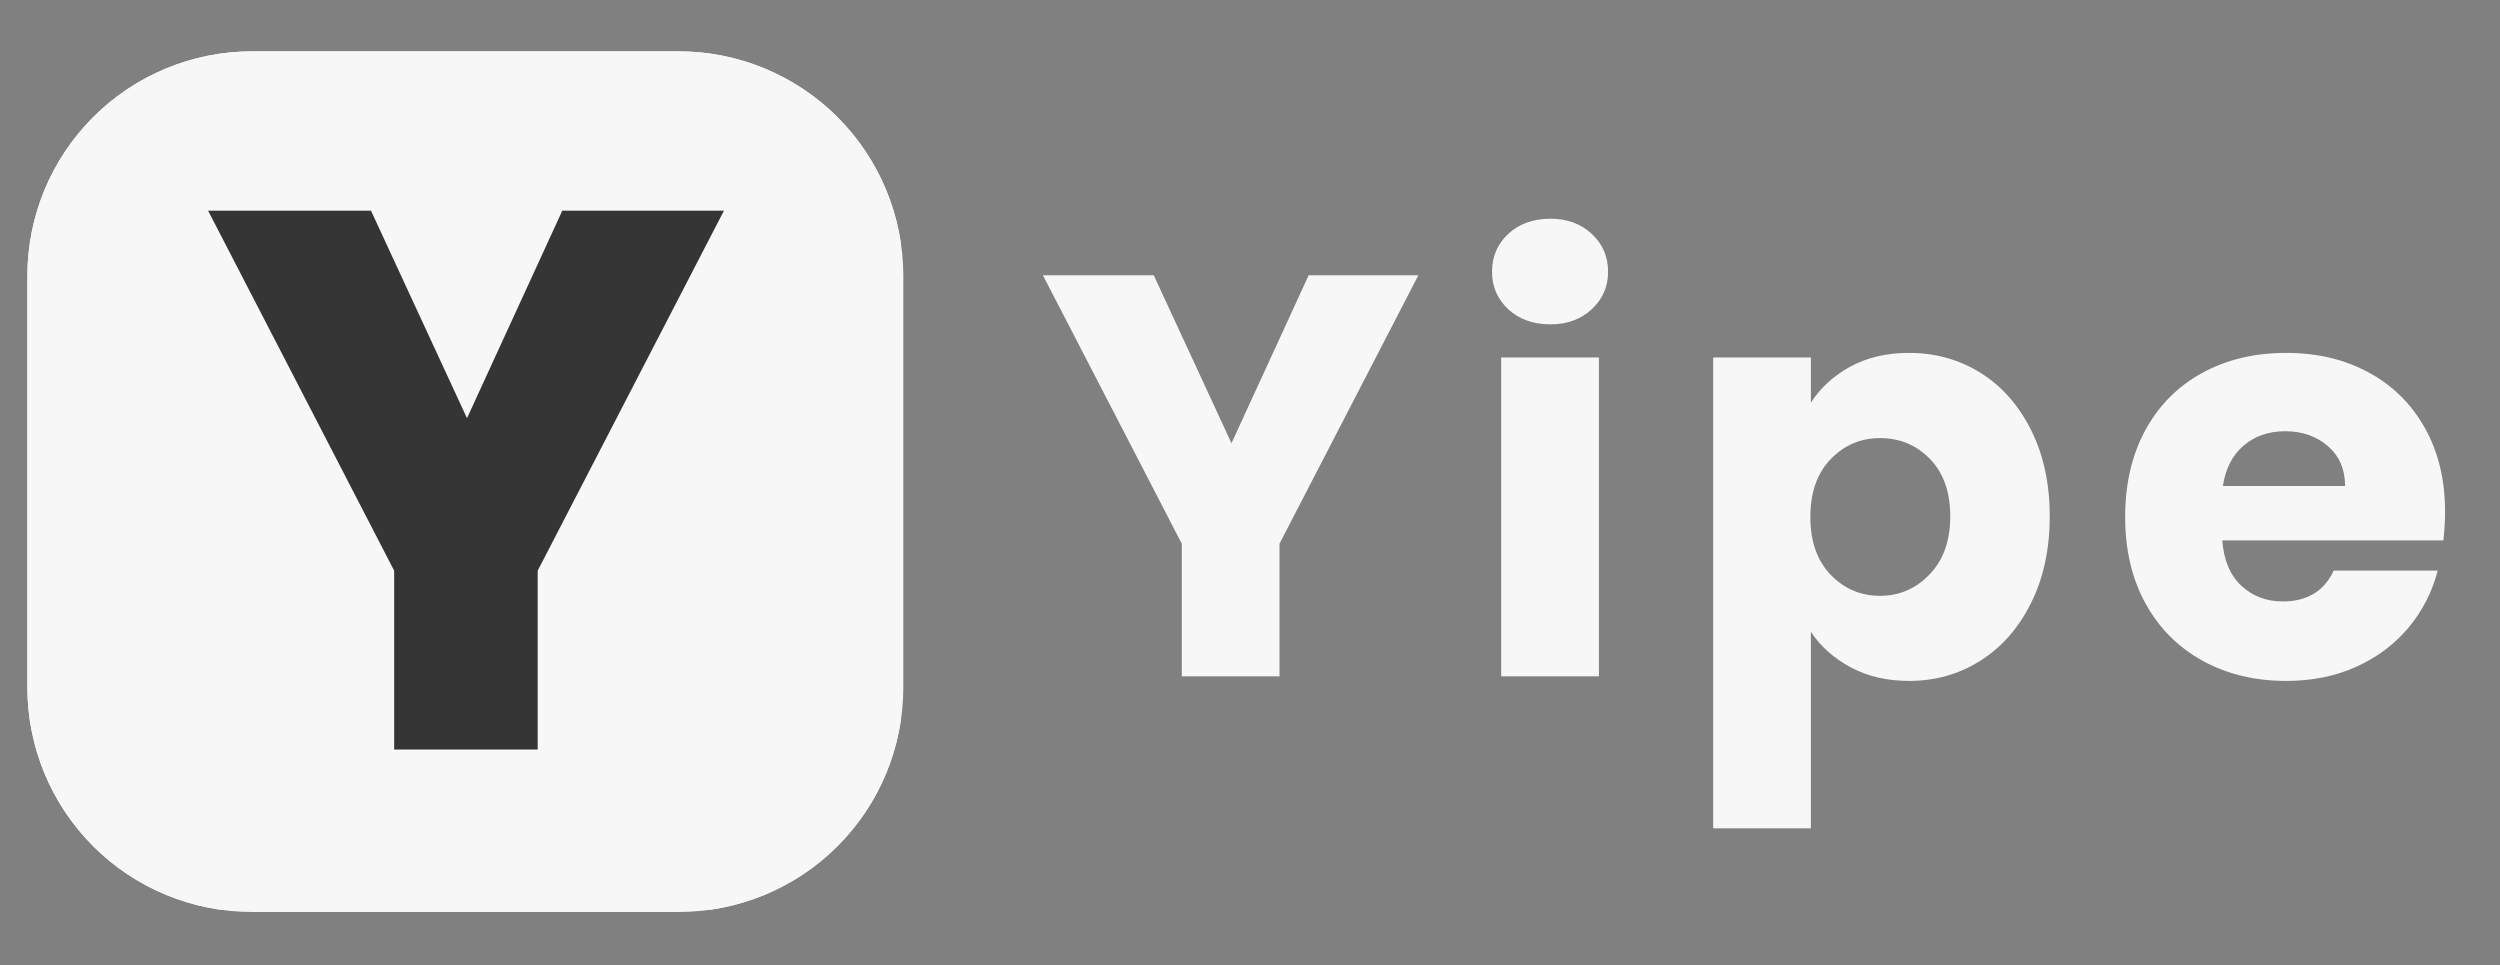 <svg xmlns="http://www.w3.org/2000/svg" xmlns:xlink="http://www.w3.org/1999/xlink" width="500" zoomAndPan="magnify" viewBox="0 0 375 144.75" height="193" preserveAspectRatio="xMidYMid meet" version="1.0"><rect x="0" y="0" width="375" height="144.75" fill="#808080" stroke="none"/><defs><g/><clipPath id="b1e2773795"><path d="M 4.105 7.703 L 135.723 7.703 L 135.723 136.797 L 4.105 136.797 Z M 4.105 7.703 " clip-rule="nonzero"/></clipPath><clipPath id="b45d3c82a4"><path d="M 37.797 7.703 L 101.809 7.703 C 110.742 7.703 119.312 11.25 125.633 17.57 C 131.949 23.887 135.5 32.457 135.5 41.395 L 135.5 103.105 C 135.5 112.043 131.949 120.613 125.633 126.93 C 119.312 133.25 110.742 136.797 101.809 136.797 L 37.797 136.797 C 28.859 136.797 20.289 133.25 13.973 126.93 C 7.652 120.613 4.105 112.043 4.105 103.105 L 4.105 41.395 C 4.105 32.457 7.652 23.887 13.973 17.57 C 20.289 11.25 28.859 7.703 37.797 7.703 Z M 37.797 7.703 " clip-rule="nonzero"/></clipPath><clipPath id="1289523fb6"><path d="M 4.105 7.703 L 135.129 7.703 L 135.129 136.48 L 4.105 136.48 Z M 4.105 7.703 " clip-rule="nonzero"/></clipPath><clipPath id="3596f6b90b"><path d="M 37.793 7.703 L 101.801 7.703 C 110.734 7.703 119.305 11.254 125.621 17.57 C 131.941 23.891 135.492 32.461 135.492 41.395 L 135.492 103.102 C 135.492 112.039 131.941 120.605 125.621 126.926 C 119.305 133.242 110.734 136.793 101.801 136.793 L 37.793 136.793 C 28.859 136.793 20.289 133.242 13.973 126.926 C 7.652 120.605 4.105 112.039 4.105 103.102 L 4.105 41.395 C 4.105 32.461 7.652 23.891 13.973 17.57 C 20.289 11.254 28.859 7.703 37.793 7.703 Z M 37.793 7.703 " clip-rule="nonzero"/></clipPath></defs><g fill="#f7f7f7" fill-opacity="1"><g transform="translate(155.847, 101.45)"><g><path d="M 56.906 -60.156 L 36.078 -19.891 L 36.078 0 L 21.422 0 L 21.422 -19.891 L 0.594 -60.156 L 17.219 -60.156 L 28.875 -34.969 L 40.453 -60.156 Z M 56.906 -60.156 "/></g></g></g><g fill="#f7f7f7" fill-opacity="1"><g transform="translate(219.867, 101.45)"><g><path d="M 12.688 -52.797 C 10.113 -52.797 8.008 -53.551 6.375 -55.062 C 4.75 -56.57 3.938 -58.441 3.938 -60.672 C 3.938 -62.961 4.75 -64.863 6.375 -66.375 C 8.008 -67.883 10.113 -68.641 12.688 -68.641 C 15.195 -68.641 17.266 -67.883 18.891 -66.375 C 20.523 -64.863 21.344 -62.961 21.344 -60.672 C 21.344 -58.441 20.523 -56.57 18.891 -55.062 C 17.266 -53.551 15.195 -52.797 12.688 -52.797 Z M 19.969 -47.828 L 19.969 0 L 5.312 0 L 5.312 -47.828 Z M 19.969 -47.828 "/></g></g></g><g fill="#f7f7f7" fill-opacity="1"><g transform="translate(251.663, 101.45)"><g><path d="M 19.969 -41.047 C 21.395 -43.273 23.363 -45.078 25.875 -46.453 C 28.395 -47.828 31.336 -48.516 34.703 -48.516 C 38.648 -48.516 42.223 -47.516 45.422 -45.516 C 48.617 -43.516 51.145 -40.656 53 -36.938 C 54.863 -33.227 55.797 -28.914 55.797 -24 C 55.797 -19.082 54.863 -14.754 53 -11.016 C 51.145 -7.273 48.617 -4.391 45.422 -2.359 C 42.223 -0.328 38.648 0.688 34.703 0.688 C 31.391 0.688 28.461 0.004 25.922 -1.359 C 23.379 -2.734 21.395 -4.508 19.969 -6.688 L 19.969 22.797 L 5.312 22.797 L 5.312 -47.828 L 19.969 -47.828 Z M 40.875 -24 C 40.875 -27.656 39.859 -30.523 37.828 -32.609 C 35.805 -34.691 33.312 -35.734 30.344 -35.734 C 27.426 -35.734 24.953 -34.676 22.922 -32.562 C 20.898 -30.445 19.891 -27.562 19.891 -23.906 C 19.891 -20.25 20.898 -17.363 22.922 -15.25 C 24.953 -13.133 27.426 -12.078 30.344 -12.078 C 33.25 -12.078 35.727 -13.148 37.781 -15.297 C 39.844 -17.441 40.875 -20.344 40.875 -24 Z M 40.875 -24 "/></g></g></g><g fill="#f7f7f7" fill-opacity="1"><g transform="translate(316.37, 101.45)"><g><path d="M 50.391 -24.688 C 50.391 -23.312 50.305 -21.879 50.141 -20.391 L 16.969 -20.391 C 17.195 -17.422 18.156 -15.148 19.844 -13.578 C 21.531 -12.016 23.598 -11.234 26.047 -11.234 C 29.703 -11.234 32.25 -12.773 33.688 -15.859 L 49.281 -15.859 C 48.477 -12.711 47.035 -9.879 44.953 -7.359 C 42.867 -4.848 40.254 -2.879 37.109 -1.453 C 33.961 -0.023 30.445 0.688 26.562 0.688 C 21.883 0.688 17.719 -0.312 14.062 -2.312 C 10.406 -4.312 7.547 -7.164 5.484 -10.875 C 3.43 -14.594 2.406 -18.938 2.406 -23.906 C 2.406 -28.883 3.414 -33.227 5.438 -36.938 C 7.469 -40.656 10.312 -43.516 13.969 -45.516 C 17.625 -47.516 21.82 -48.516 26.562 -48.516 C 31.195 -48.516 35.312 -47.539 38.906 -45.594 C 42.508 -43.656 45.32 -40.883 47.344 -37.281 C 49.375 -33.676 50.391 -29.477 50.391 -24.688 Z M 35.391 -28.547 C 35.391 -31.055 34.531 -33.051 32.812 -34.531 C 31.102 -36.02 28.961 -36.766 26.391 -36.766 C 23.941 -36.766 21.875 -36.051 20.188 -34.625 C 18.5 -33.195 17.457 -31.172 17.062 -28.547 Z M 35.391 -28.547 "/></g></g></g><g clip-path="url(#b1e2773795)"><g clip-path="url(#b45d3c82a4)"><path fill="#f7f7f7" d="M 4.105 7.703 L 135.723 7.703 L 135.723 136.797 L 4.105 136.797 Z M 4.105 7.703 " fill-opacity="1" fill-rule="nonzero"/></g></g><g clip-path="url(#1289523fb6)"><g clip-path="url(#3596f6b90b)"><path stroke-linecap="butt" transform="matrix(0.749, 0, 0, 0.749, 4.104, 7.705)" fill="none" stroke-linejoin="miter" d="M 44.996 -0.002 L 130.487 -0.002 C 142.419 -0.002 153.866 4.74 162.303 13.177 C 170.744 21.618 175.487 33.065 175.487 44.997 L 175.487 127.415 C 175.487 139.353 170.744 150.794 162.303 159.236 C 153.866 167.672 142.419 172.415 130.487 172.415 L 44.996 172.415 C 33.064 172.415 21.617 167.672 13.181 159.236 C 4.739 150.794 0.002 139.353 0.002 127.415 L 0.002 44.997 C 0.002 33.065 4.739 21.618 13.181 13.177 C 21.617 4.74 33.064 -0.002 44.996 -0.002 Z M 44.996 -0.002 " stroke="#f7f7f7" stroke-width="10" stroke-opacity="1" stroke-miterlimit="4"/></g></g><g fill="#353535" fill-opacity="1"><g transform="translate(32.385, 111.074)"><g><path d="M 74.047 -78.281 L 46.953 -25.875 L 46.953 0 L 27.875 0 L 27.875 -25.875 L 0.781 -78.281 L 22.422 -78.281 L 37.578 -45.5 L 52.641 -78.281 Z M 74.047 -78.281 "/></g></g></g><path stroke-linecap="butt" transform="matrix(0.27, 0, 0, 0.27, 2.441, 19.406)" fill="none" stroke-linejoin="miter" d="M 385.724 49.681 L 285.146 244.072 L 285.146 339.999 L 214.471 339.999 L 214.471 244.072 L 113.994 49.681 L 194.173 49.681 L 250.417 171.268 L 306.255 49.681 Z M 385.724 49.681 " stroke="#353535" stroke-width="9.048" stroke-opacity="1" stroke-miterlimit="4"/></svg>